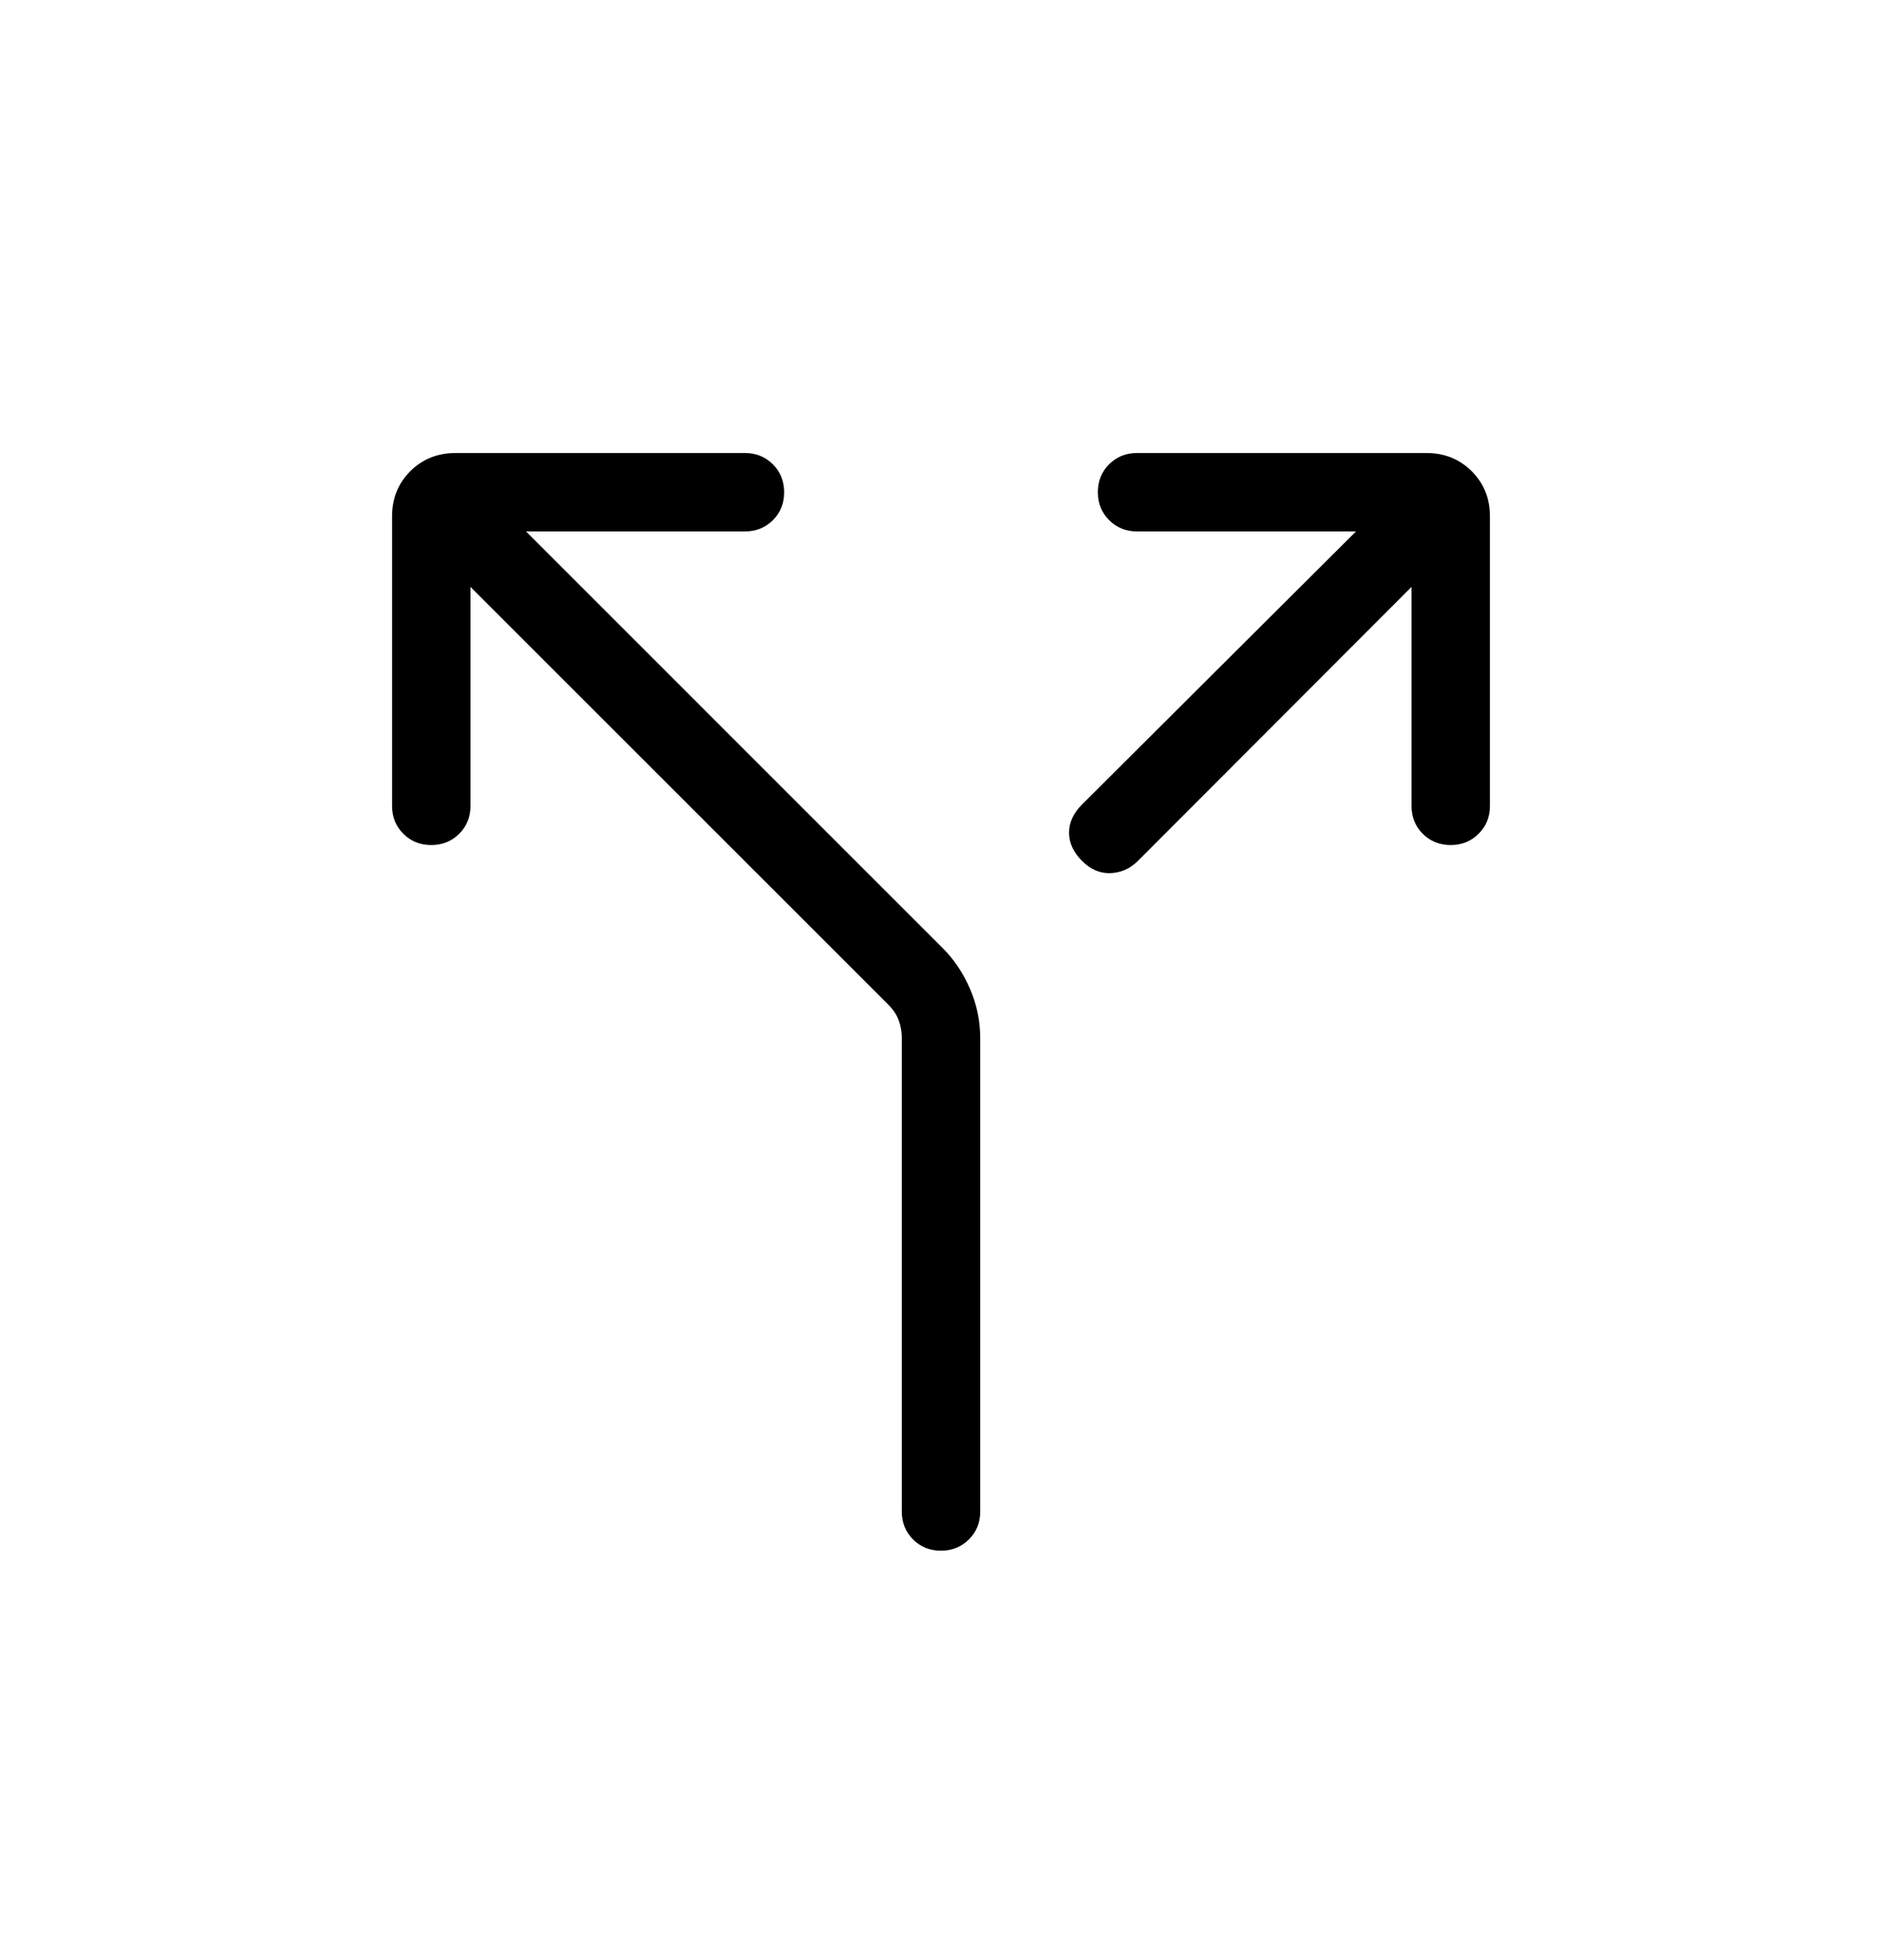 <svg width="24" height="25" viewBox="0 0 24 25" fill="none" xmlns="http://www.w3.org/2000/svg">
<g id="icon/outline/split">
<mask id="mask0_459_672" style="mask-type:alpha" maskUnits="userSpaceOnUse" x="0" y="0" width="24" height="25">
<rect id="Bounding box" y="0.778" width="24" height="24" fill="#D9D9D9"/>
</mask>
<g mask="url(#mask0_459_672)">
<path id="call_split" d="M6 7.486V10.278C6 10.42 5.952 10.539 5.856 10.634C5.76 10.73 5.641 10.778 5.499 10.778C5.357 10.778 5.239 10.73 5.143 10.634C5.048 10.539 5 10.42 5 10.278V6.586C5 6.357 5.077 6.165 5.232 6.01C5.387 5.856 5.579 5.778 5.808 5.778H9.5C9.642 5.778 9.76 5.826 9.856 5.922C9.952 6.018 10 6.137 10 6.279C10 6.421 9.952 6.539 9.856 6.635C9.76 6.73 9.642 6.778 9.5 6.778H6.708L12.021 12.092C12.166 12.236 12.282 12.409 12.369 12.61C12.456 12.81 12.5 13.021 12.5 13.242V19.278C12.5 19.42 12.452 19.539 12.356 19.634C12.26 19.73 12.141 19.778 11.999 19.778C11.857 19.778 11.739 19.73 11.643 19.634C11.548 19.539 11.5 19.42 11.5 19.278V13.236C11.5 13.159 11.487 13.085 11.461 13.015C11.436 12.944 11.391 12.877 11.327 12.813L6 7.486ZM18 7.486L14.511 10.98C14.414 11.078 14.298 11.13 14.164 11.136C14.03 11.142 13.908 11.09 13.798 10.98C13.688 10.87 13.633 10.75 13.633 10.62C13.633 10.491 13.688 10.371 13.798 10.261L17.292 6.778H14.5C14.358 6.778 14.24 6.73 14.144 6.634C14.048 6.538 14 6.419 14 6.278C14 6.136 14.048 6.017 14.144 5.921C14.24 5.826 14.358 5.778 14.5 5.778H18.192C18.421 5.778 18.613 5.856 18.768 6.01C18.923 6.165 19 6.357 19 6.586V10.278C19 10.42 18.952 10.539 18.856 10.634C18.76 10.73 18.641 10.778 18.499 10.778C18.358 10.778 18.239 10.73 18.143 10.634C18.048 10.539 18 10.42 18 10.278V7.486Z" fill="black"/>
</g>
</g>
</svg>
